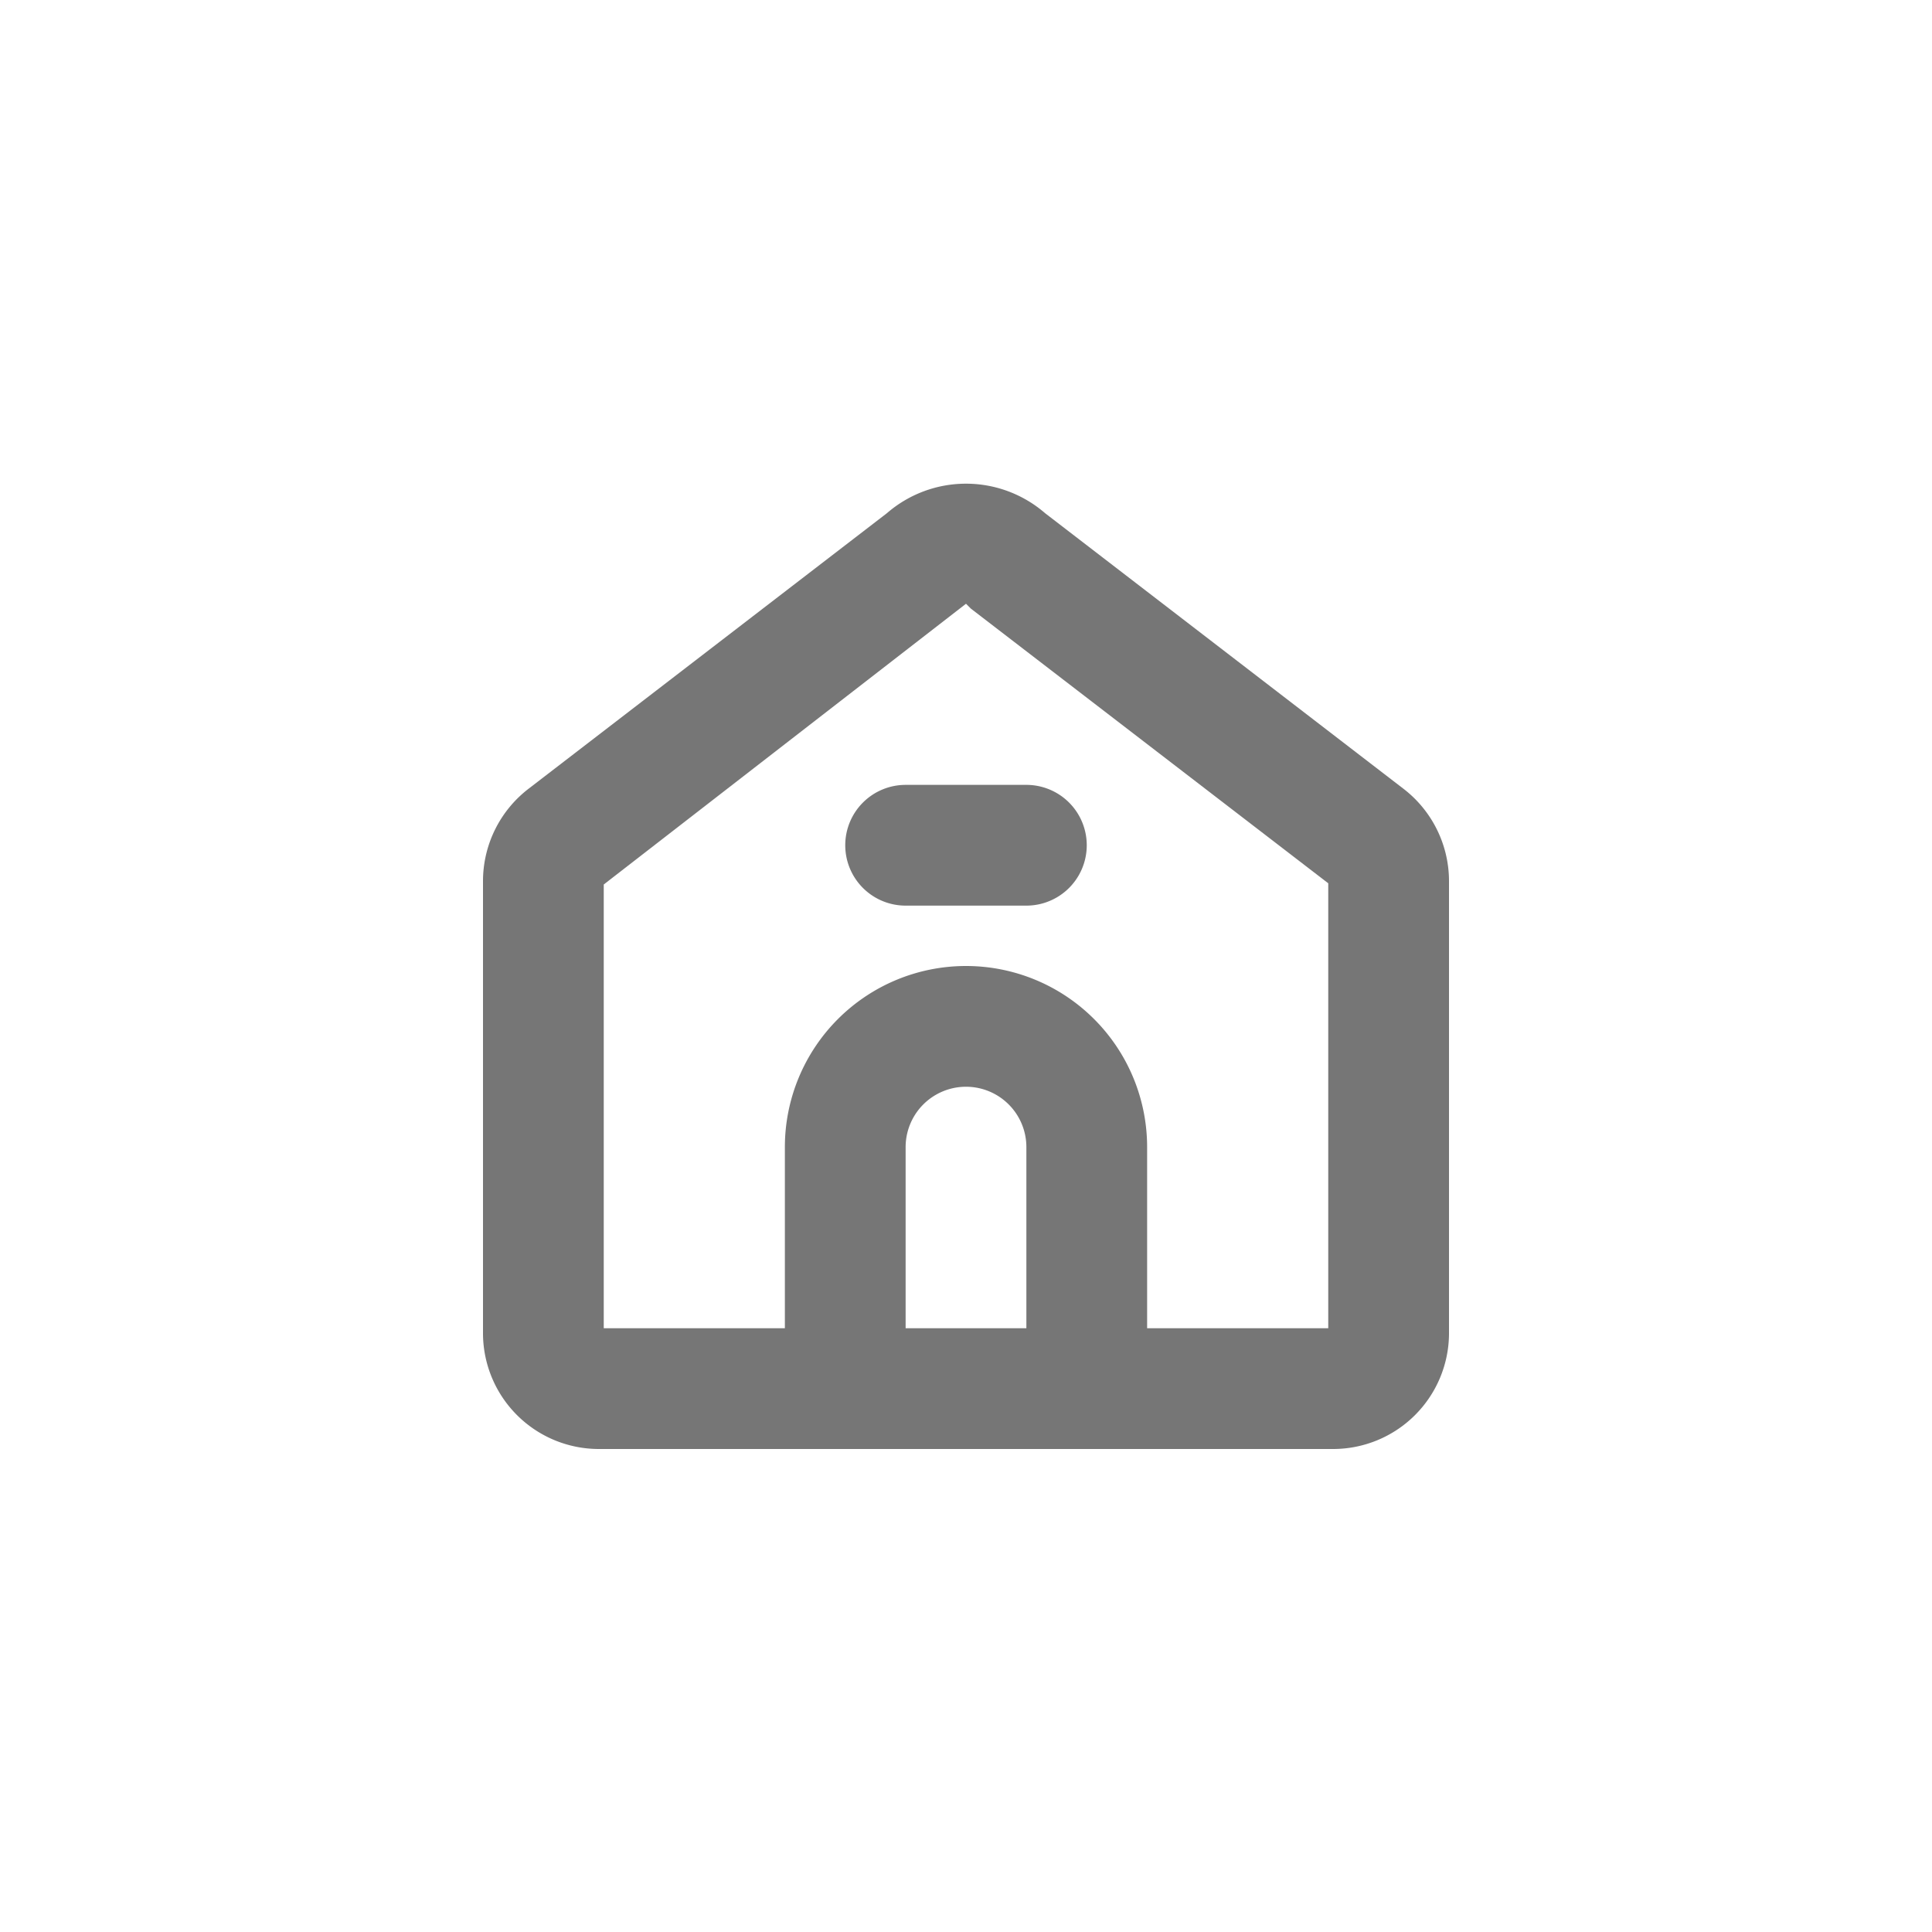 <svg id="Icons" xmlns="http://www.w3.org/2000/svg" viewBox="0 0 32 32"><title>shelter--xs</title><g id="Shelter-2" data-name="Shelter"><path d="M23.24,13.06,17.31,8.5a2,2,0,0,0-2.62,0L8.76,13.06A1.93,1.93,0,0,0,8,14.59V22.1A1.92,1.92,0,0,0,9.93,24H22.07A1.92,1.92,0,0,0,24,22.1V14.59A1.93,1.93,0,0,0,23.24,13.06ZM15,22V19a1,1,0,0,1,2,0v3Zm7,0H19V19a3,3,0,0,0-6,0v3H10l0-7.35L16,10l.08.08L22,14.63Z" style="fill:#767676"/><path d="M14,14a1,1,0,0,0,1,1h2a1,1,0,0,0,0-2H15A1,1,0,0,0,14,14Z" style="fill:#767676"/></g></svg>